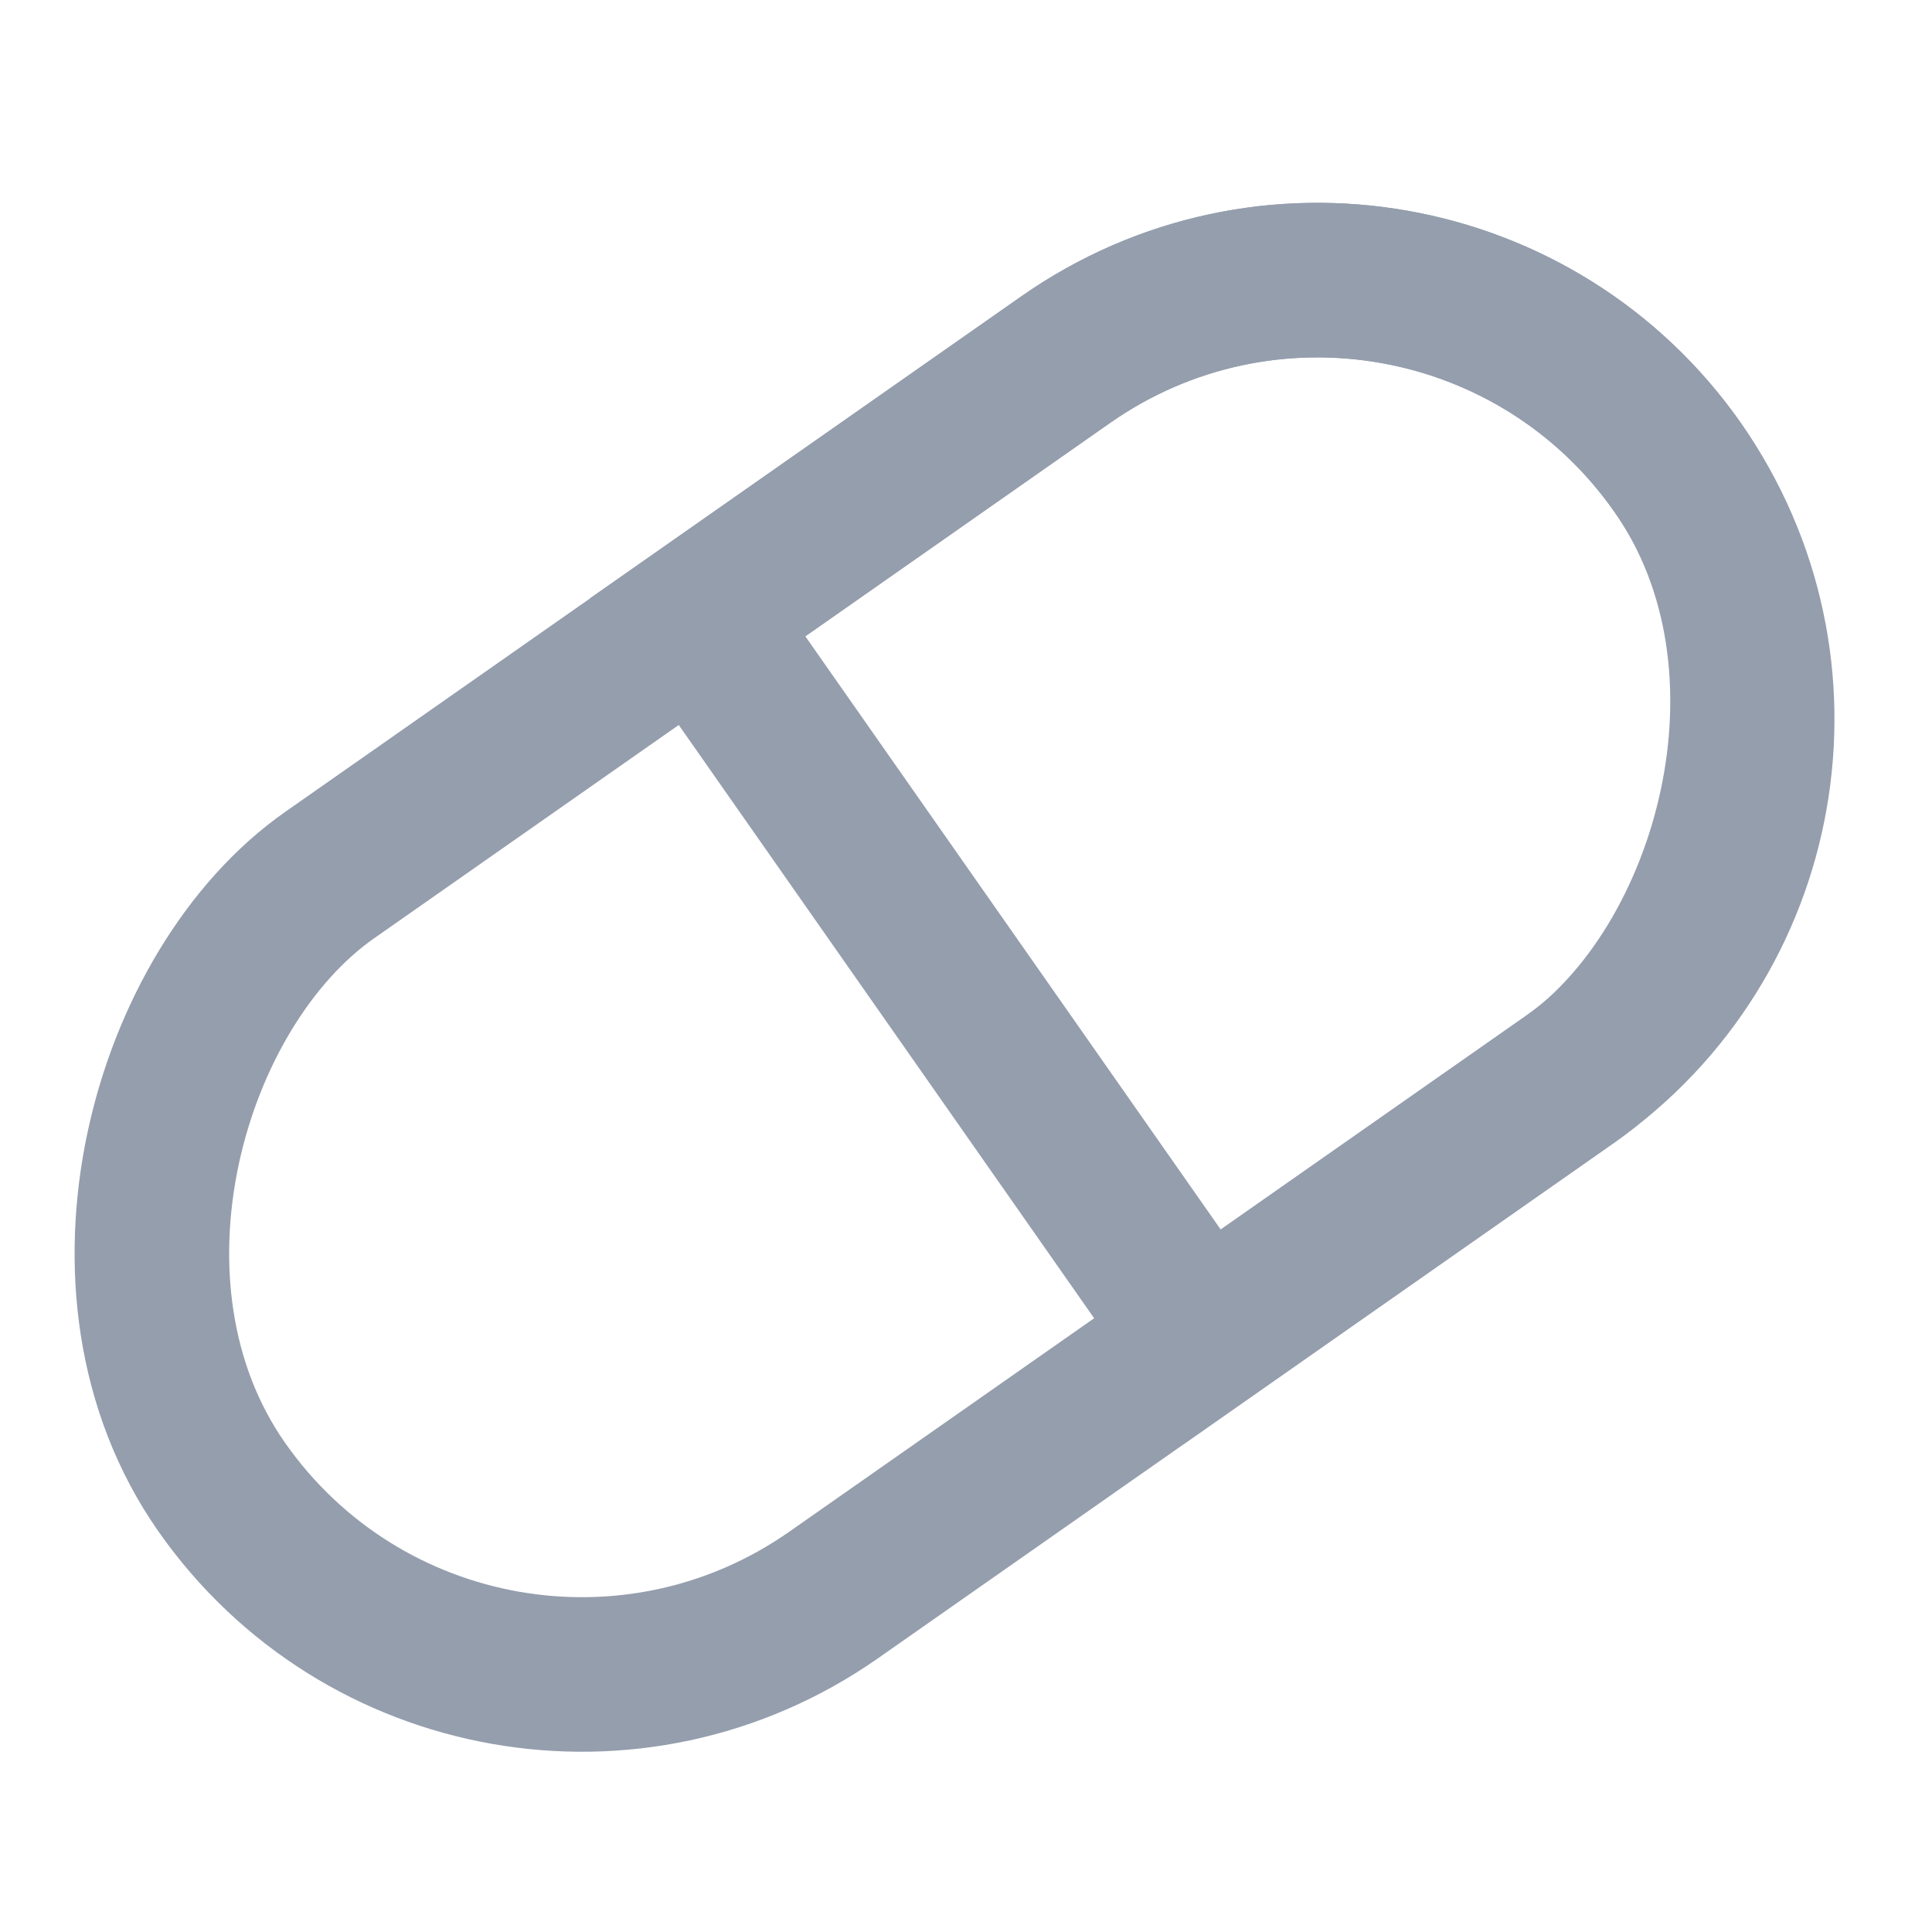 <svg xmlns="http://www.w3.org/2000/svg" width="14" height="14" viewBox="0 0 14 14">
  <g fill="none" fill-rule="evenodd" stroke="#959EAD" transform="translate(-1)">
    <rect width="6.368" height="12.88" x="4.698" y=".642" stroke-width="1.12" transform="rotate(55 7.882 7.082)" rx="3.184"/>
    <path stroke-width="1.12" d="M7.335,8.455 L13.703,8.455 L13.703,5.199 C13.703,3.441 12.278,2.015 10.519,2.015 C8.761,2.015 7.335,3.441 7.335,5.199 L7.335,8.455 Z" transform="rotate(55 10.52 5.235)"/>
  </g>
</svg>
